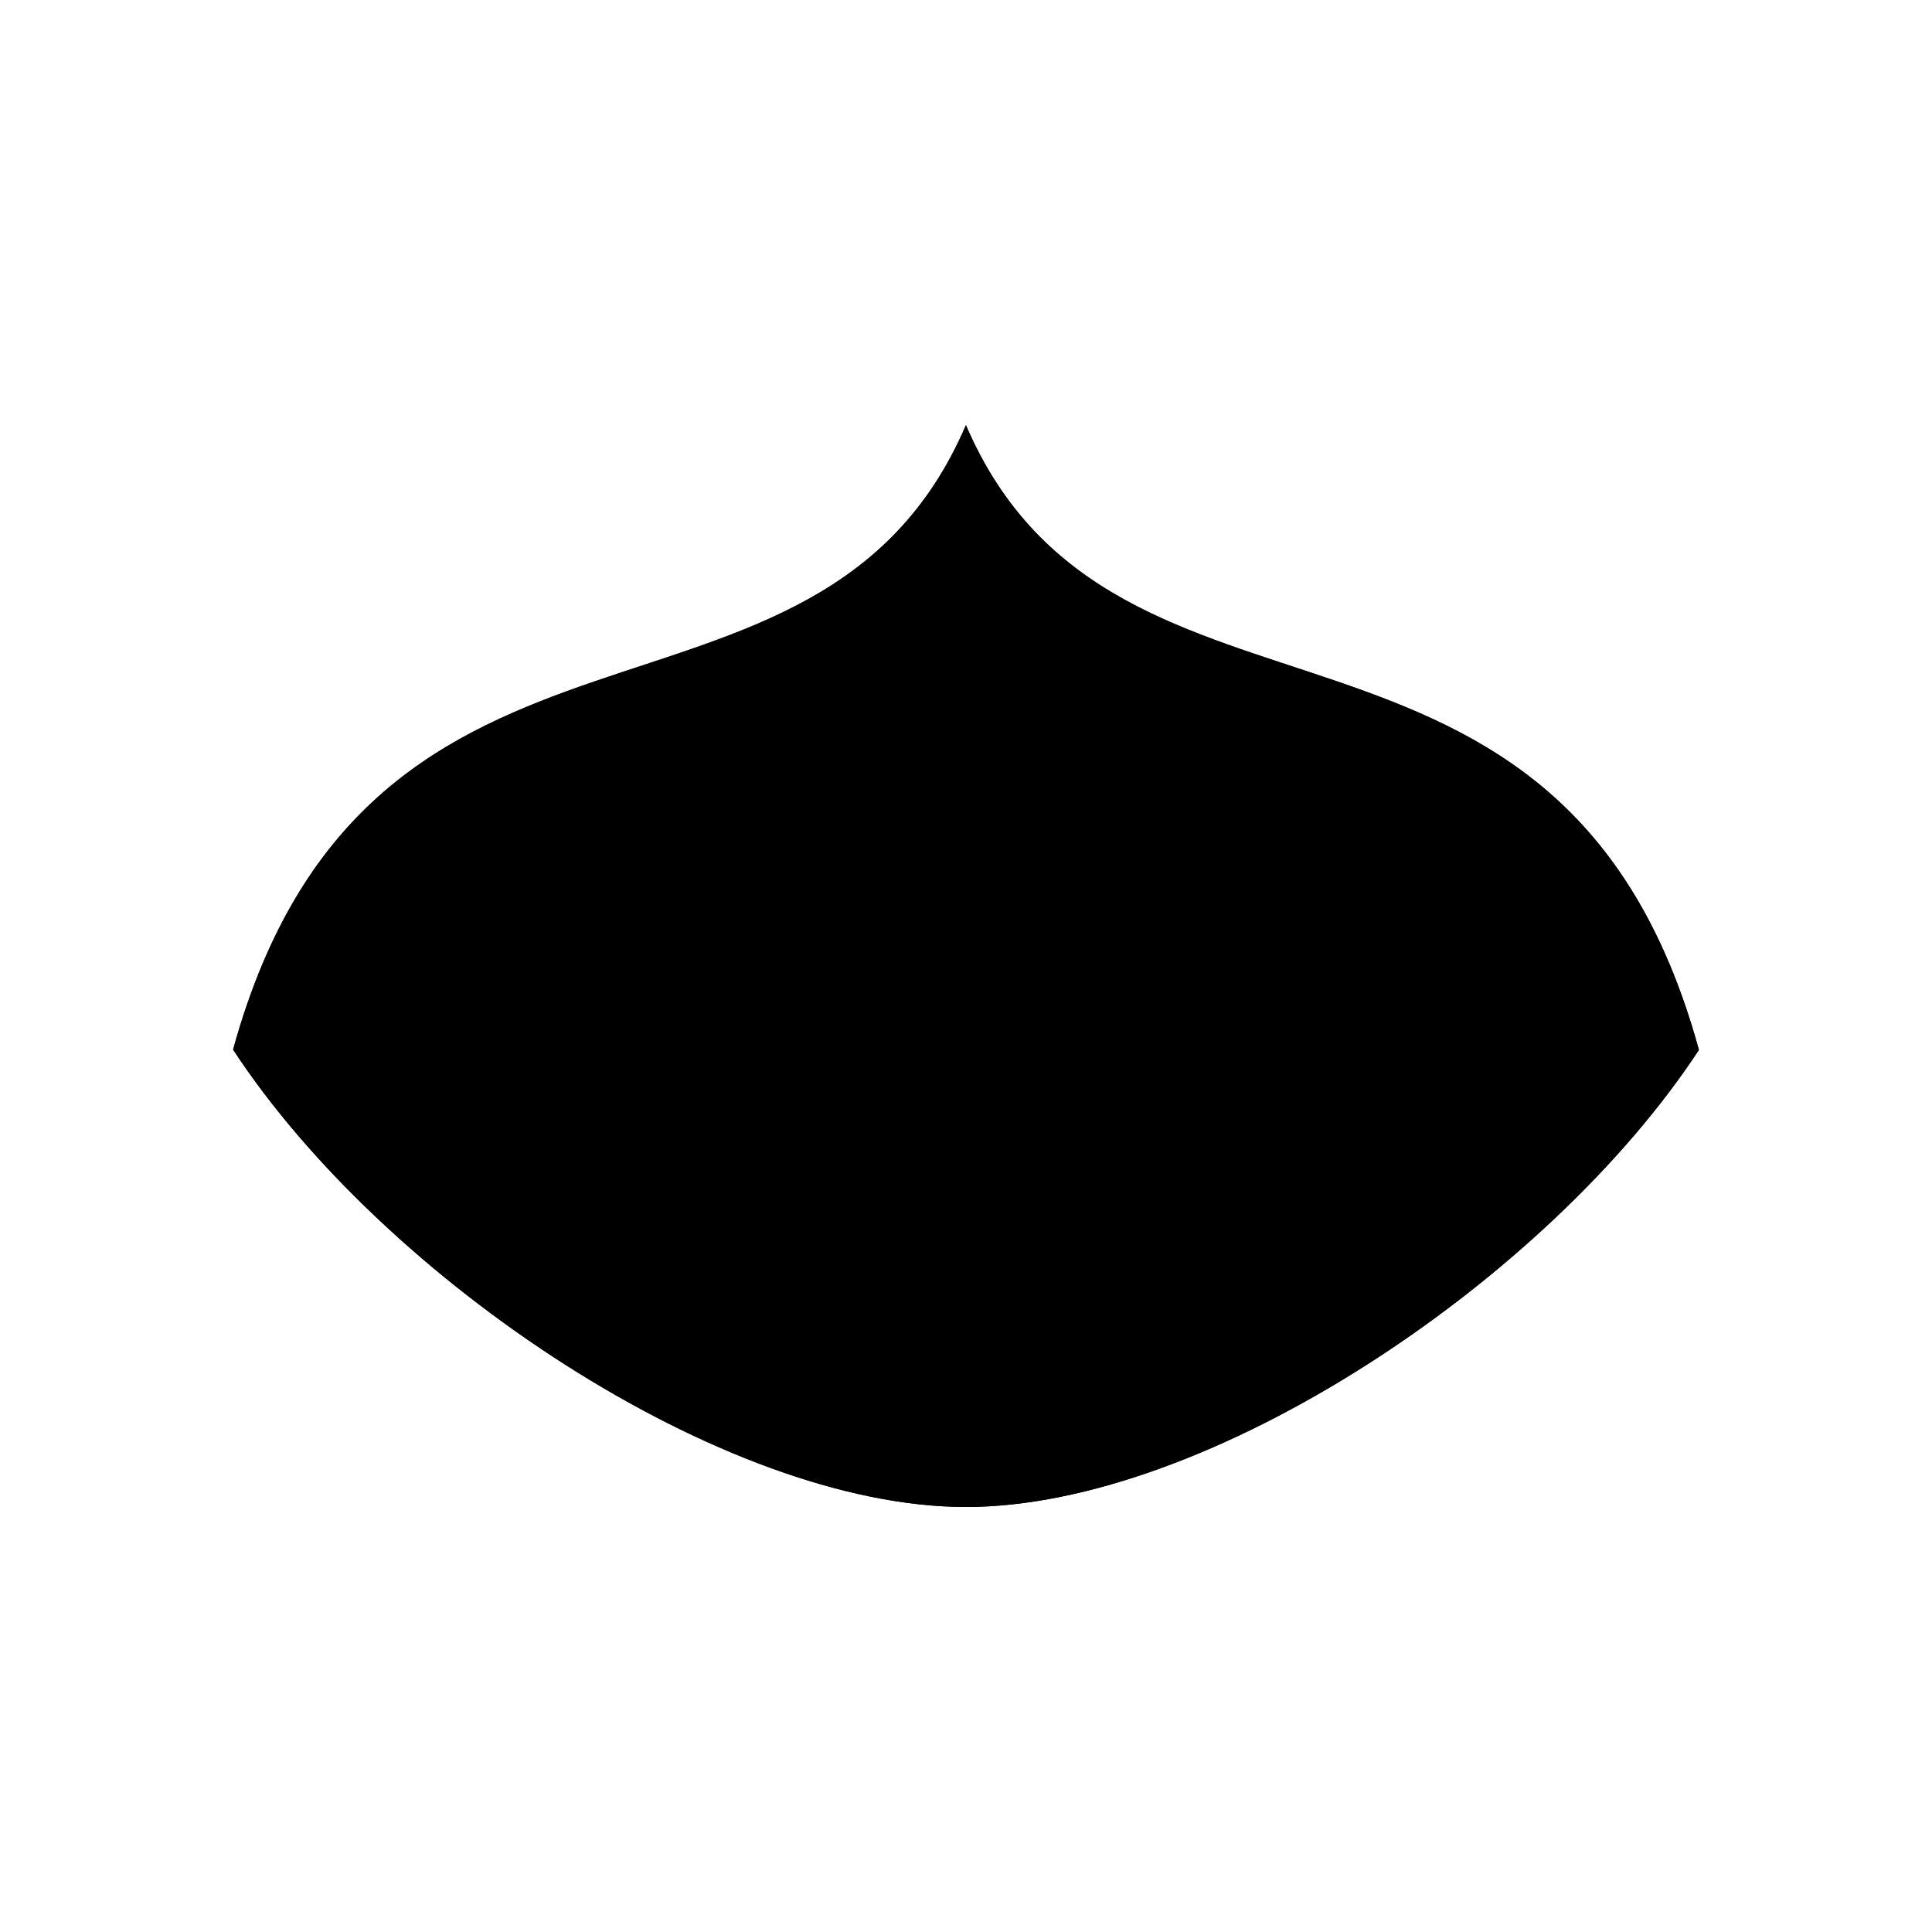 <svg xmlns="http://www.w3.org/2000/svg" viewBox="0 0 141.73 141.73"><defs><style>.cls-1{fill:current;}.cls-2{fill:none;fill:current;stroke-linecap:round;stroke-linejoin:round;stroke-width:0.75px;}</style></defs><title>Artboard 38</title><g id="_38_fill" data-name="38 fill"><path class="cls-1" d="M70.86,110.55c17.8,0,42.69-16.64,53.77-33.53-10-36.46-42.83-20.35-53.77-45.83C59.93,56.66,27.13,40.55,17.1,77,28.18,93.9,53.07,110.55,70.86,110.55Z"/></g><g id="_38_stroke" data-name="38 stroke"><path class="cls-2" d="M50.34,67.37c-9.6,5.57-16.43,13.57-19.5,24.86"/><path class="cls-2" d="M57.74,78C47.93,81.87,41,88.18,38.34,98"/><path class="cls-2" d="M62.89,87.68a23.74,23.74,0,0,0-15.3,16"/><path class="cls-2" d="M66.84,97.25c-5.29,1-9.23,3.78-11,10.2"/><path class="cls-2" d="M70.86,110.55c17.8,0,42.69-16.64,53.77-33.53-10-36.46-42.83-20.35-53.77-45.83C59.93,56.66,27.13,40.55,17.1,77,28.18,93.9,53.07,110.55,70.86,110.55Z"/><path class="cls-2" d="M118.3,85.08c-13-38.71-35.21-21.34-47.44-39.4-12.23,18.06-34.39.68-47.44,39.4"/><path class="cls-2" d="M78.63,52.68s-6,3.35-7.76,9.5c-1.73-6.15-7.76-9.5-7.76-9.5"/><path class="cls-2" d="M88.58,56.07s-10,5.42-17.71,28.17C63.1,61.49,53.15,56.07,53.15,56.07"/><path class="cls-2" d="M99,59.45s-19.28,15-28.14,51.09C62,74.48,42.73,59.45,42.73,59.45"/><path class="cls-2" d="M91.39,67.37c9.6,5.57,16.43,13.57,19.5,24.86"/><path class="cls-2" d="M84,78c9.81,3.89,16.72,10.2,19.4,20.05"/><path class="cls-2" d="M78.84,87.68a23.74,23.74,0,0,1,15.3,16"/><path class="cls-2" d="M74.89,97.25c5.29,1,9.23,3.78,11,10.2"/></g></svg>